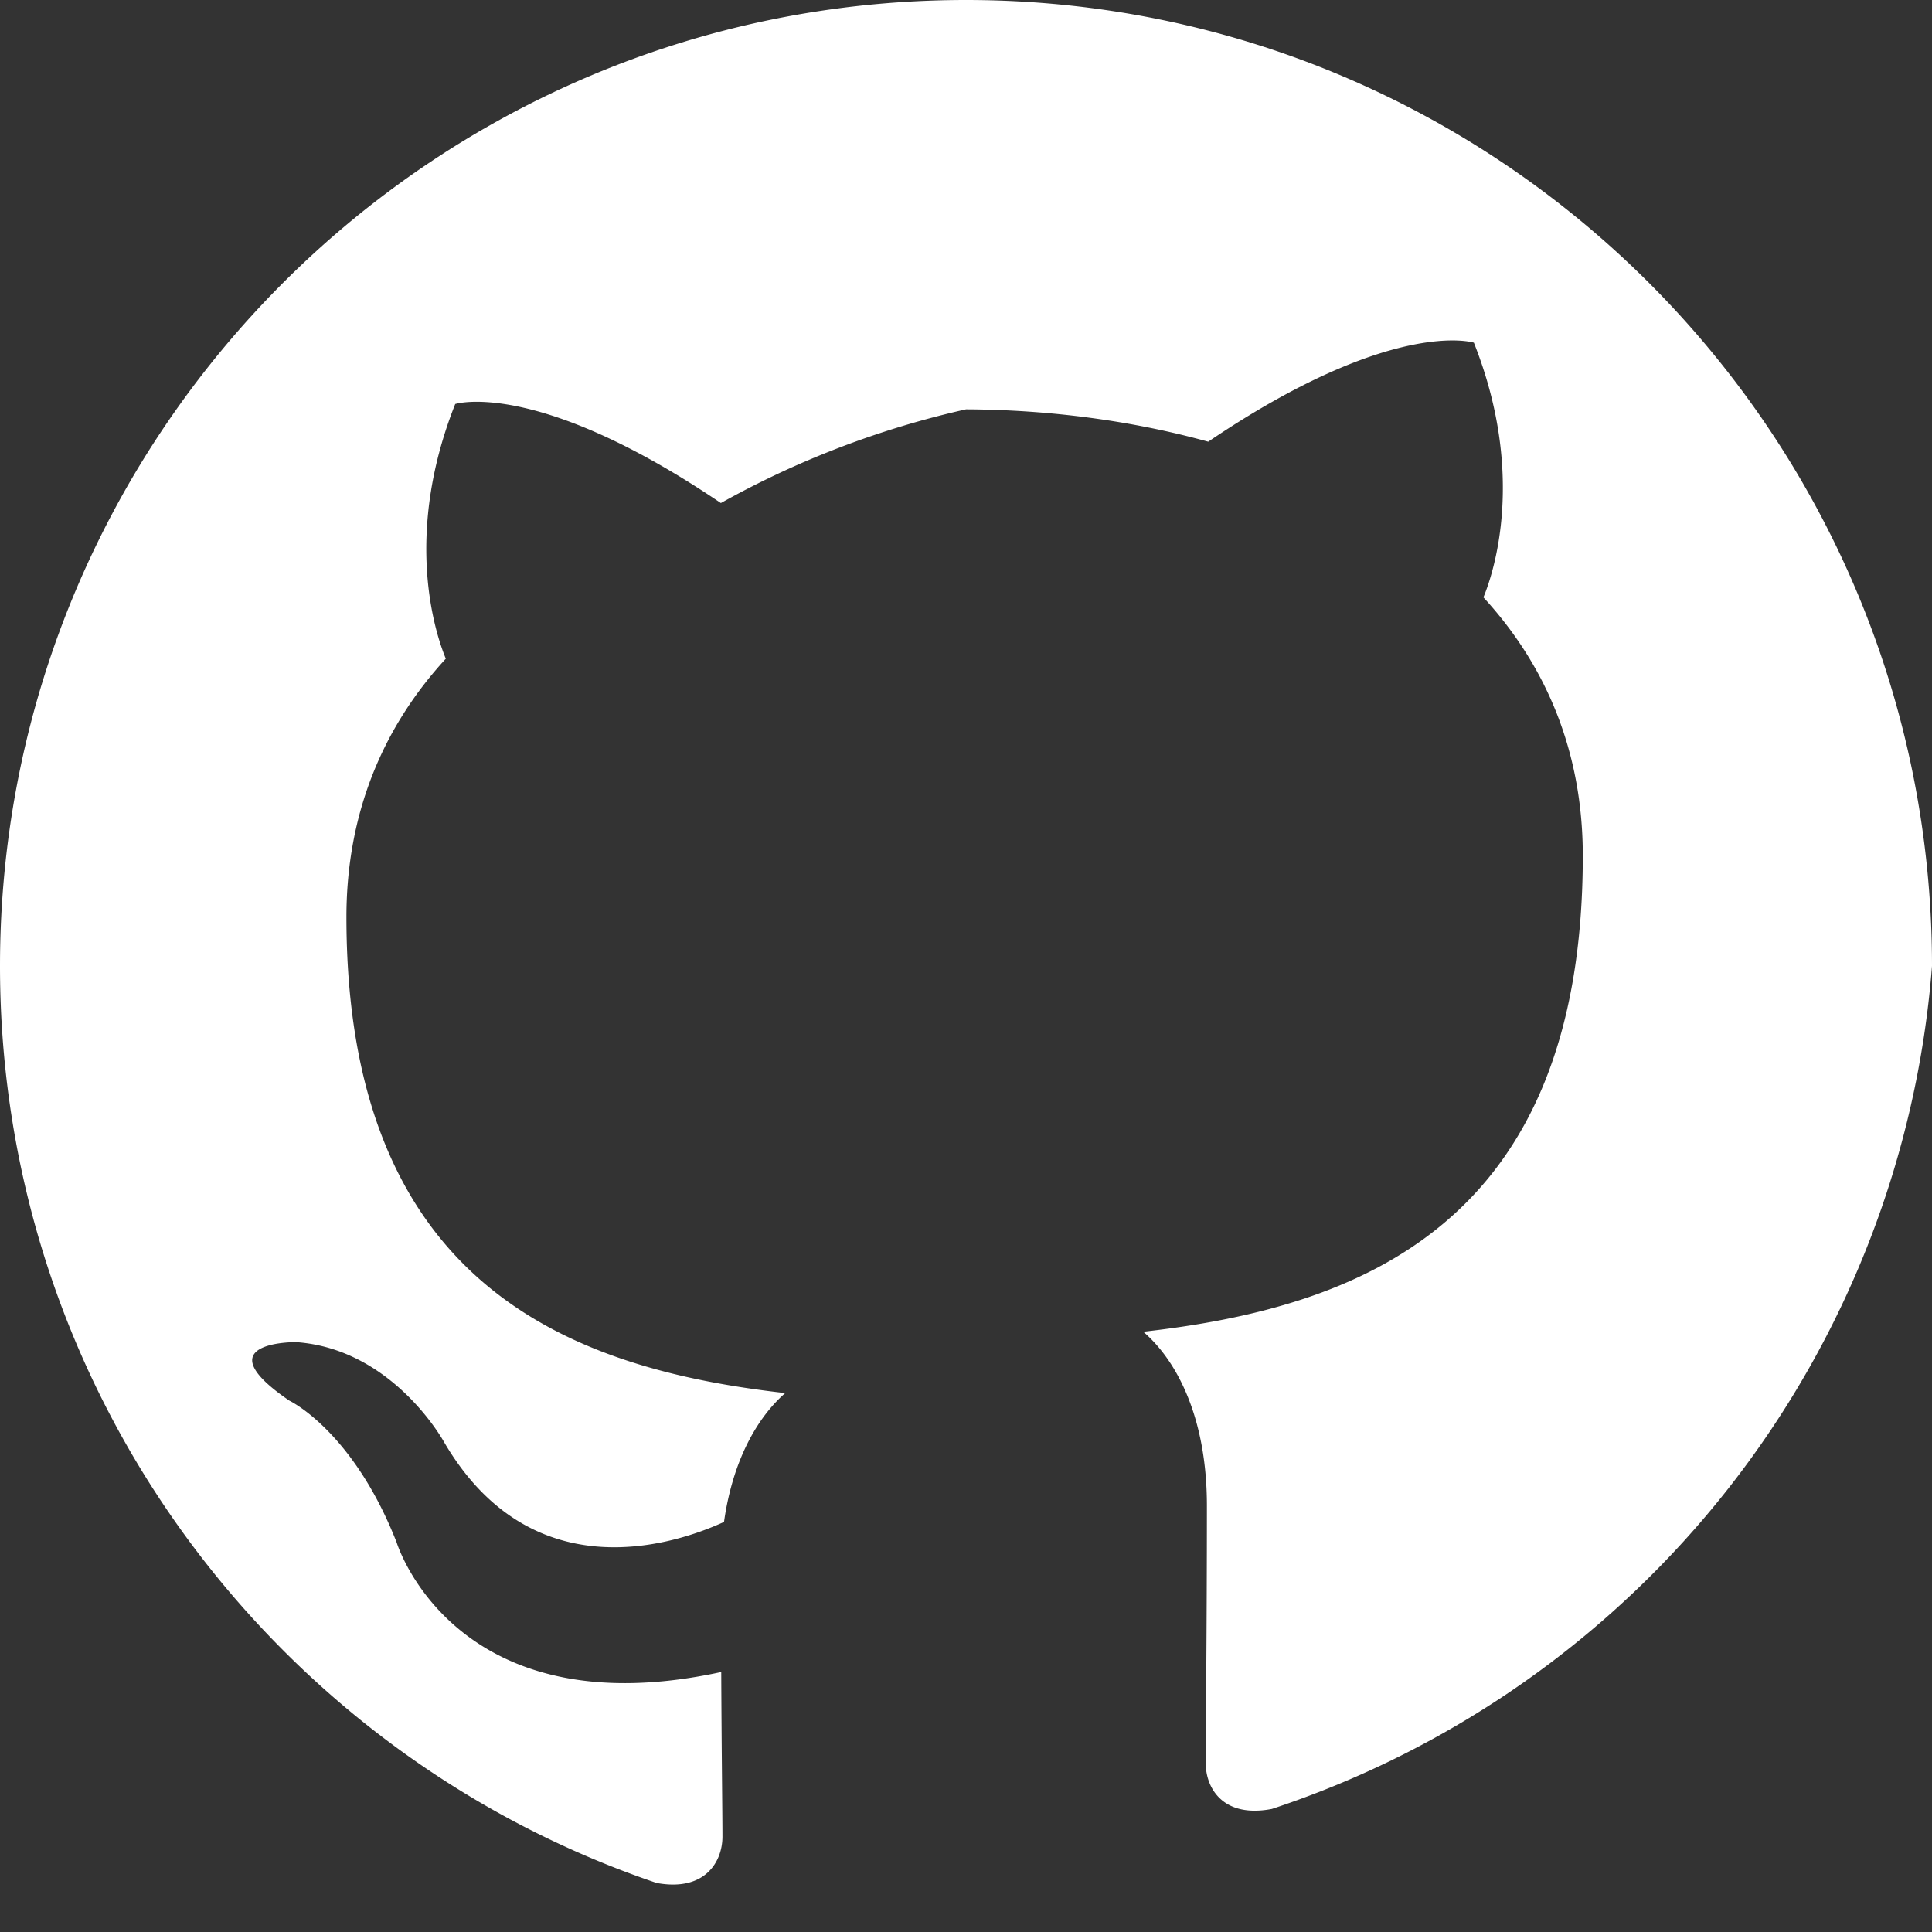 <svg width="16" height="16" viewBox="0 0 16 16" fill="none" xmlns="http://www.w3.org/2000/svg">
  <rect x="0" y="0" width="16" height="16" fill="#333333" stroke="none"/>
  <path d="M8 0C3.582 0 0 3.582 0 8c0 3.536 2.288 6.528 5.438 7.594.398.073.545-.173.545-.384 0-.189-.007-.693-.01-1.363-2.215.48-2.688-1.073-2.688-1.073-.363-.926-.888-1.174-.888-1.174-.725-.494.055-.485.055-.485.803.056 1.224.825 1.224.825.714 1.222 1.872.869 2.32.664.073-.517.28-.869.507-1.067-1.77-.2-3.634-.885-3.634-3.942 0-.87.31-1.582.823-2.14-.083-.2-.357-1.013.078-2.109 0 0 .67-.215 2.2.82A7.574 7.574 0 018 3.39c.682.003 1.37.092 2.006.268 1.53-1.035 2.2-.82 2.2-.82.435 1.096.162 1.91.079 2.109.513.558.823 1.27.823 2.14 0 3.067-1.866 3.742-3.64 3.942.28.24.527.715.527 1.44 0 1.04-.01 1.88-.01 2.13 0 .213.146.459.548.382A8.005 8.005 0 0016 8c0-4.418-3.582-8-8-8z" fill="white"/>
</svg>
